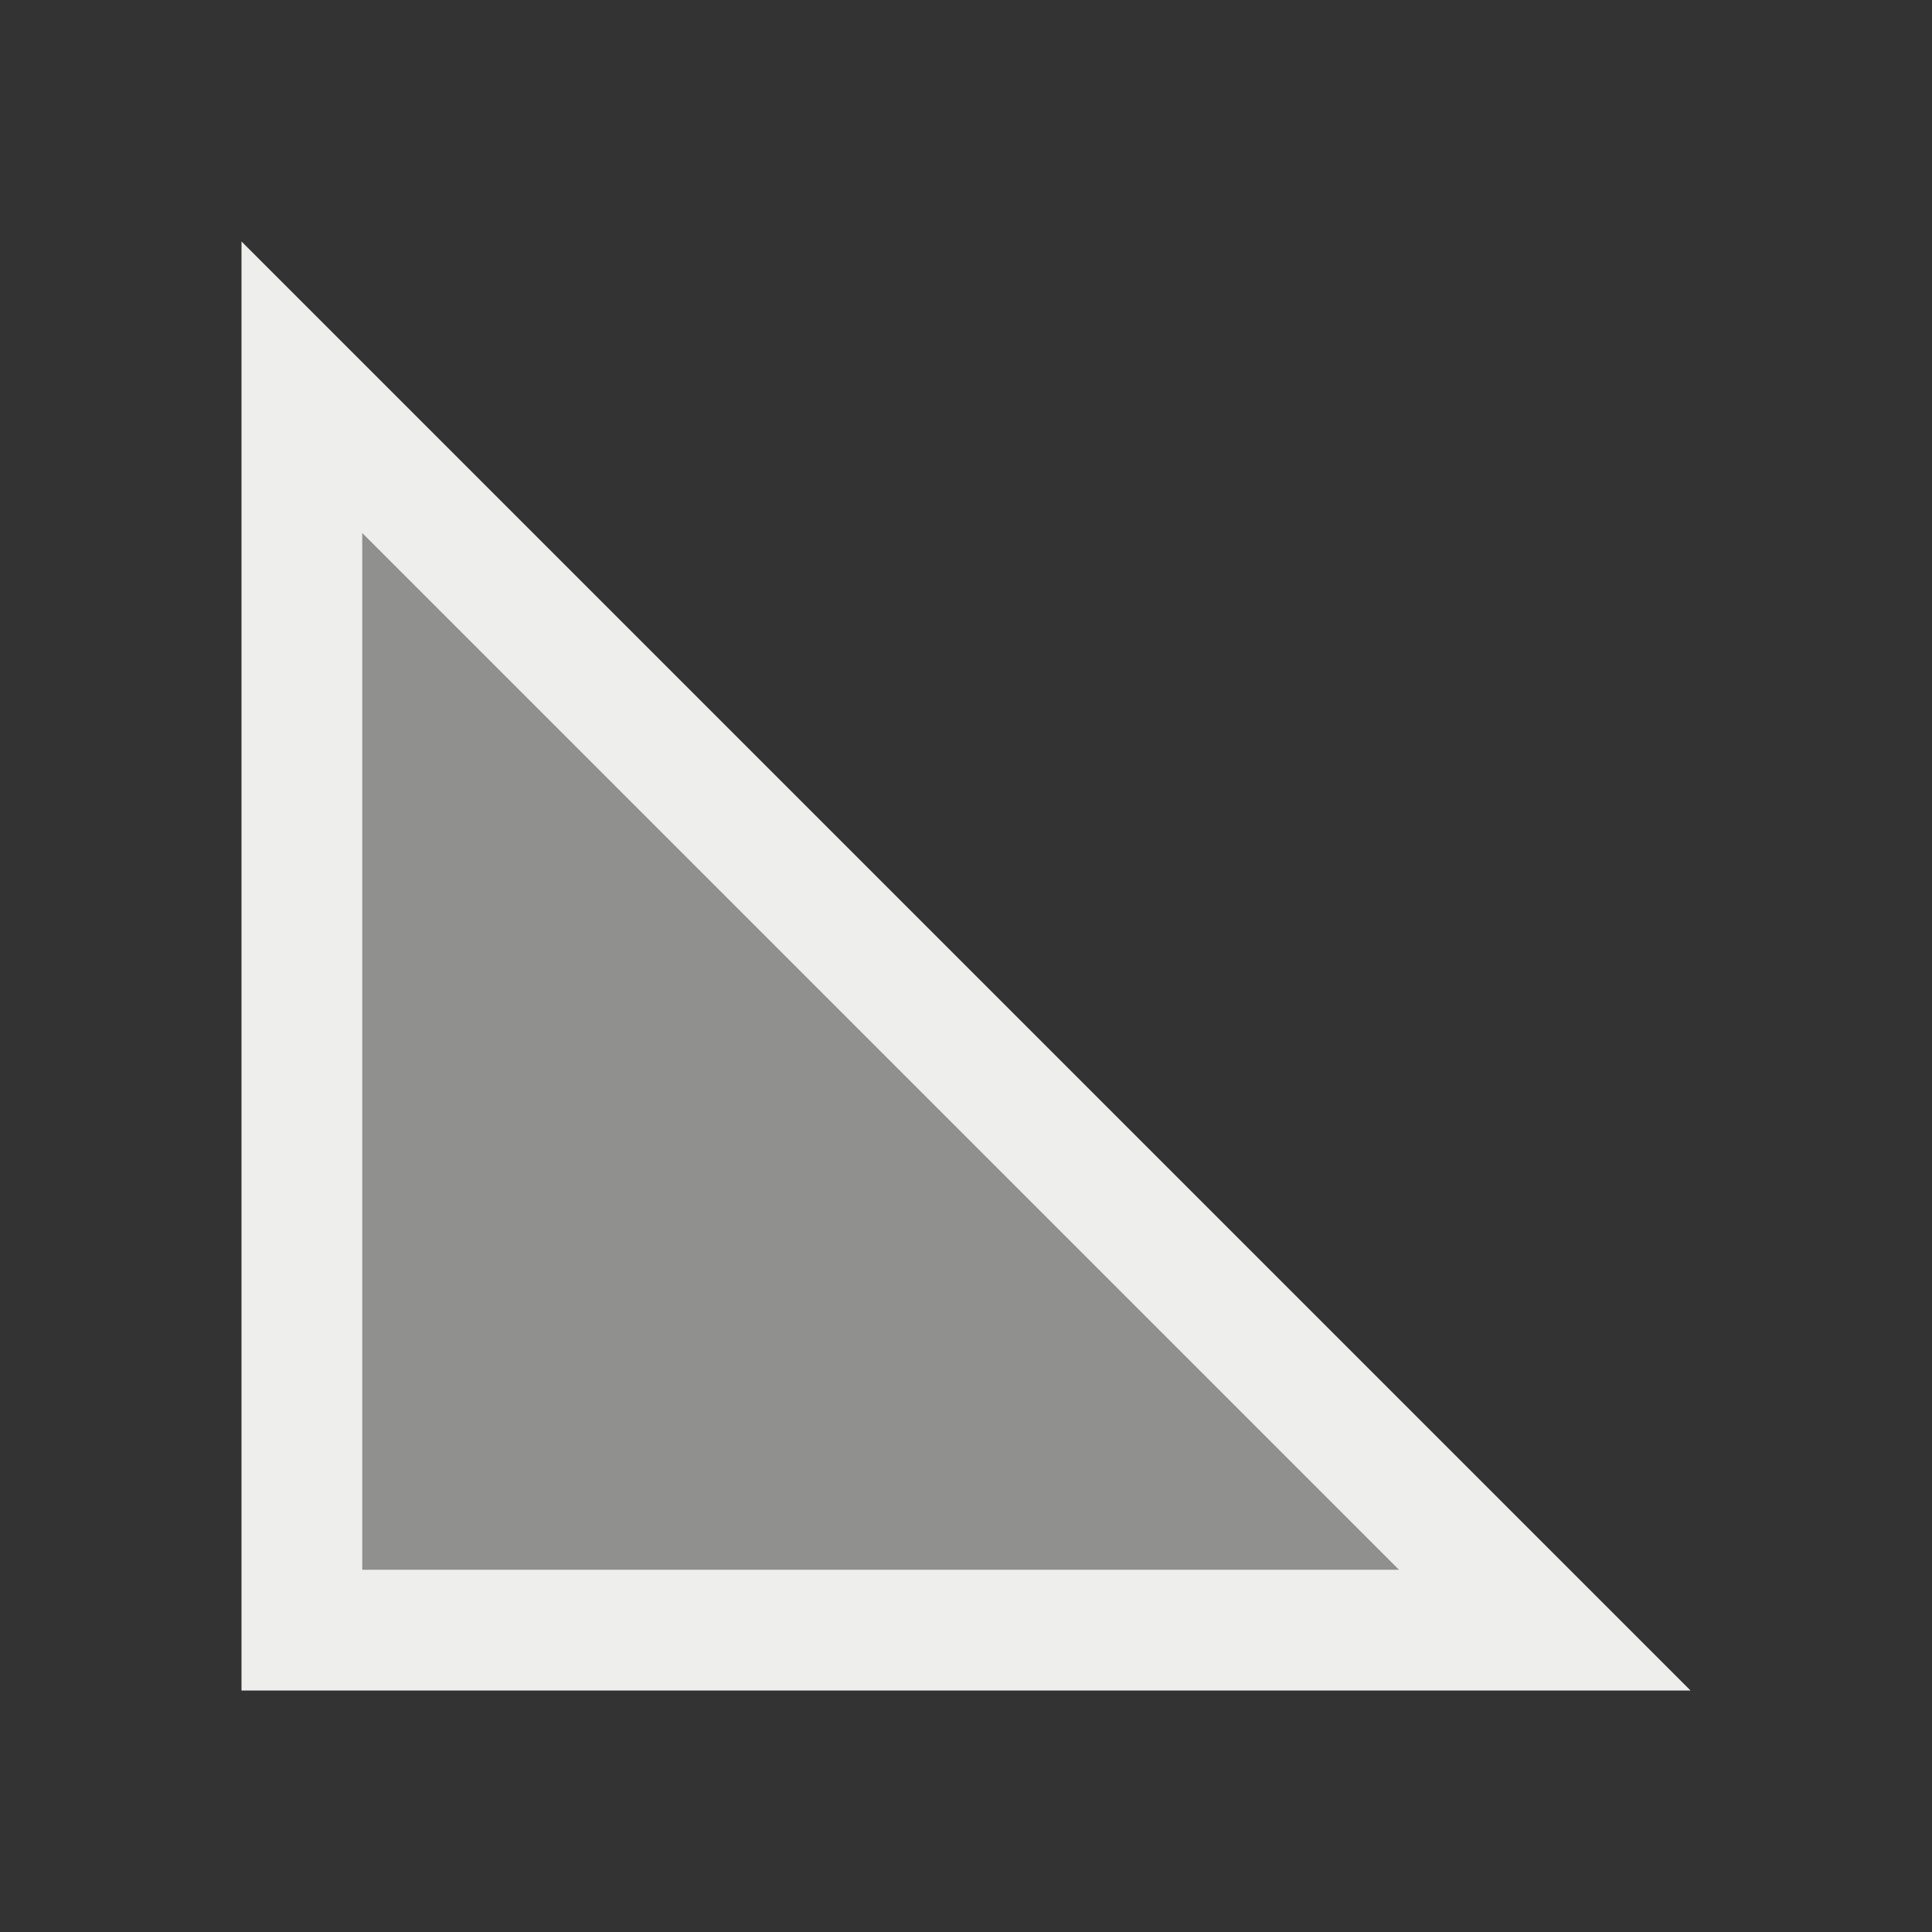 <svg version="1.1" viewBox="0 0 16 16" xmlns="http://www.w3.org/2000/svg">
    <rect x="0" y="0" width="16" height="16" fill="#333333" stroke="none"/>
    <defs>
        <style type="text/css" id="current-color-scheme">.ColorScheme-Text {
        color:#eeeeec;
      }</style>
    </defs>
    <path class="ColorScheme-Text" d="m2 2v12h12zm1 2.414 8.586 8.586h-8.586z" fill="currentColor"/>
    <path d="m2.58 8.608v-4.788l5.034 4.781c2.769 2.63 5.034 4.784 5.034 4.788 0 0.004-2.265 0.007-5.034 0.007h-5.034z" class="ColorScheme-Text" fill="currentColor" fill-opacity=".502"/>
</svg>
